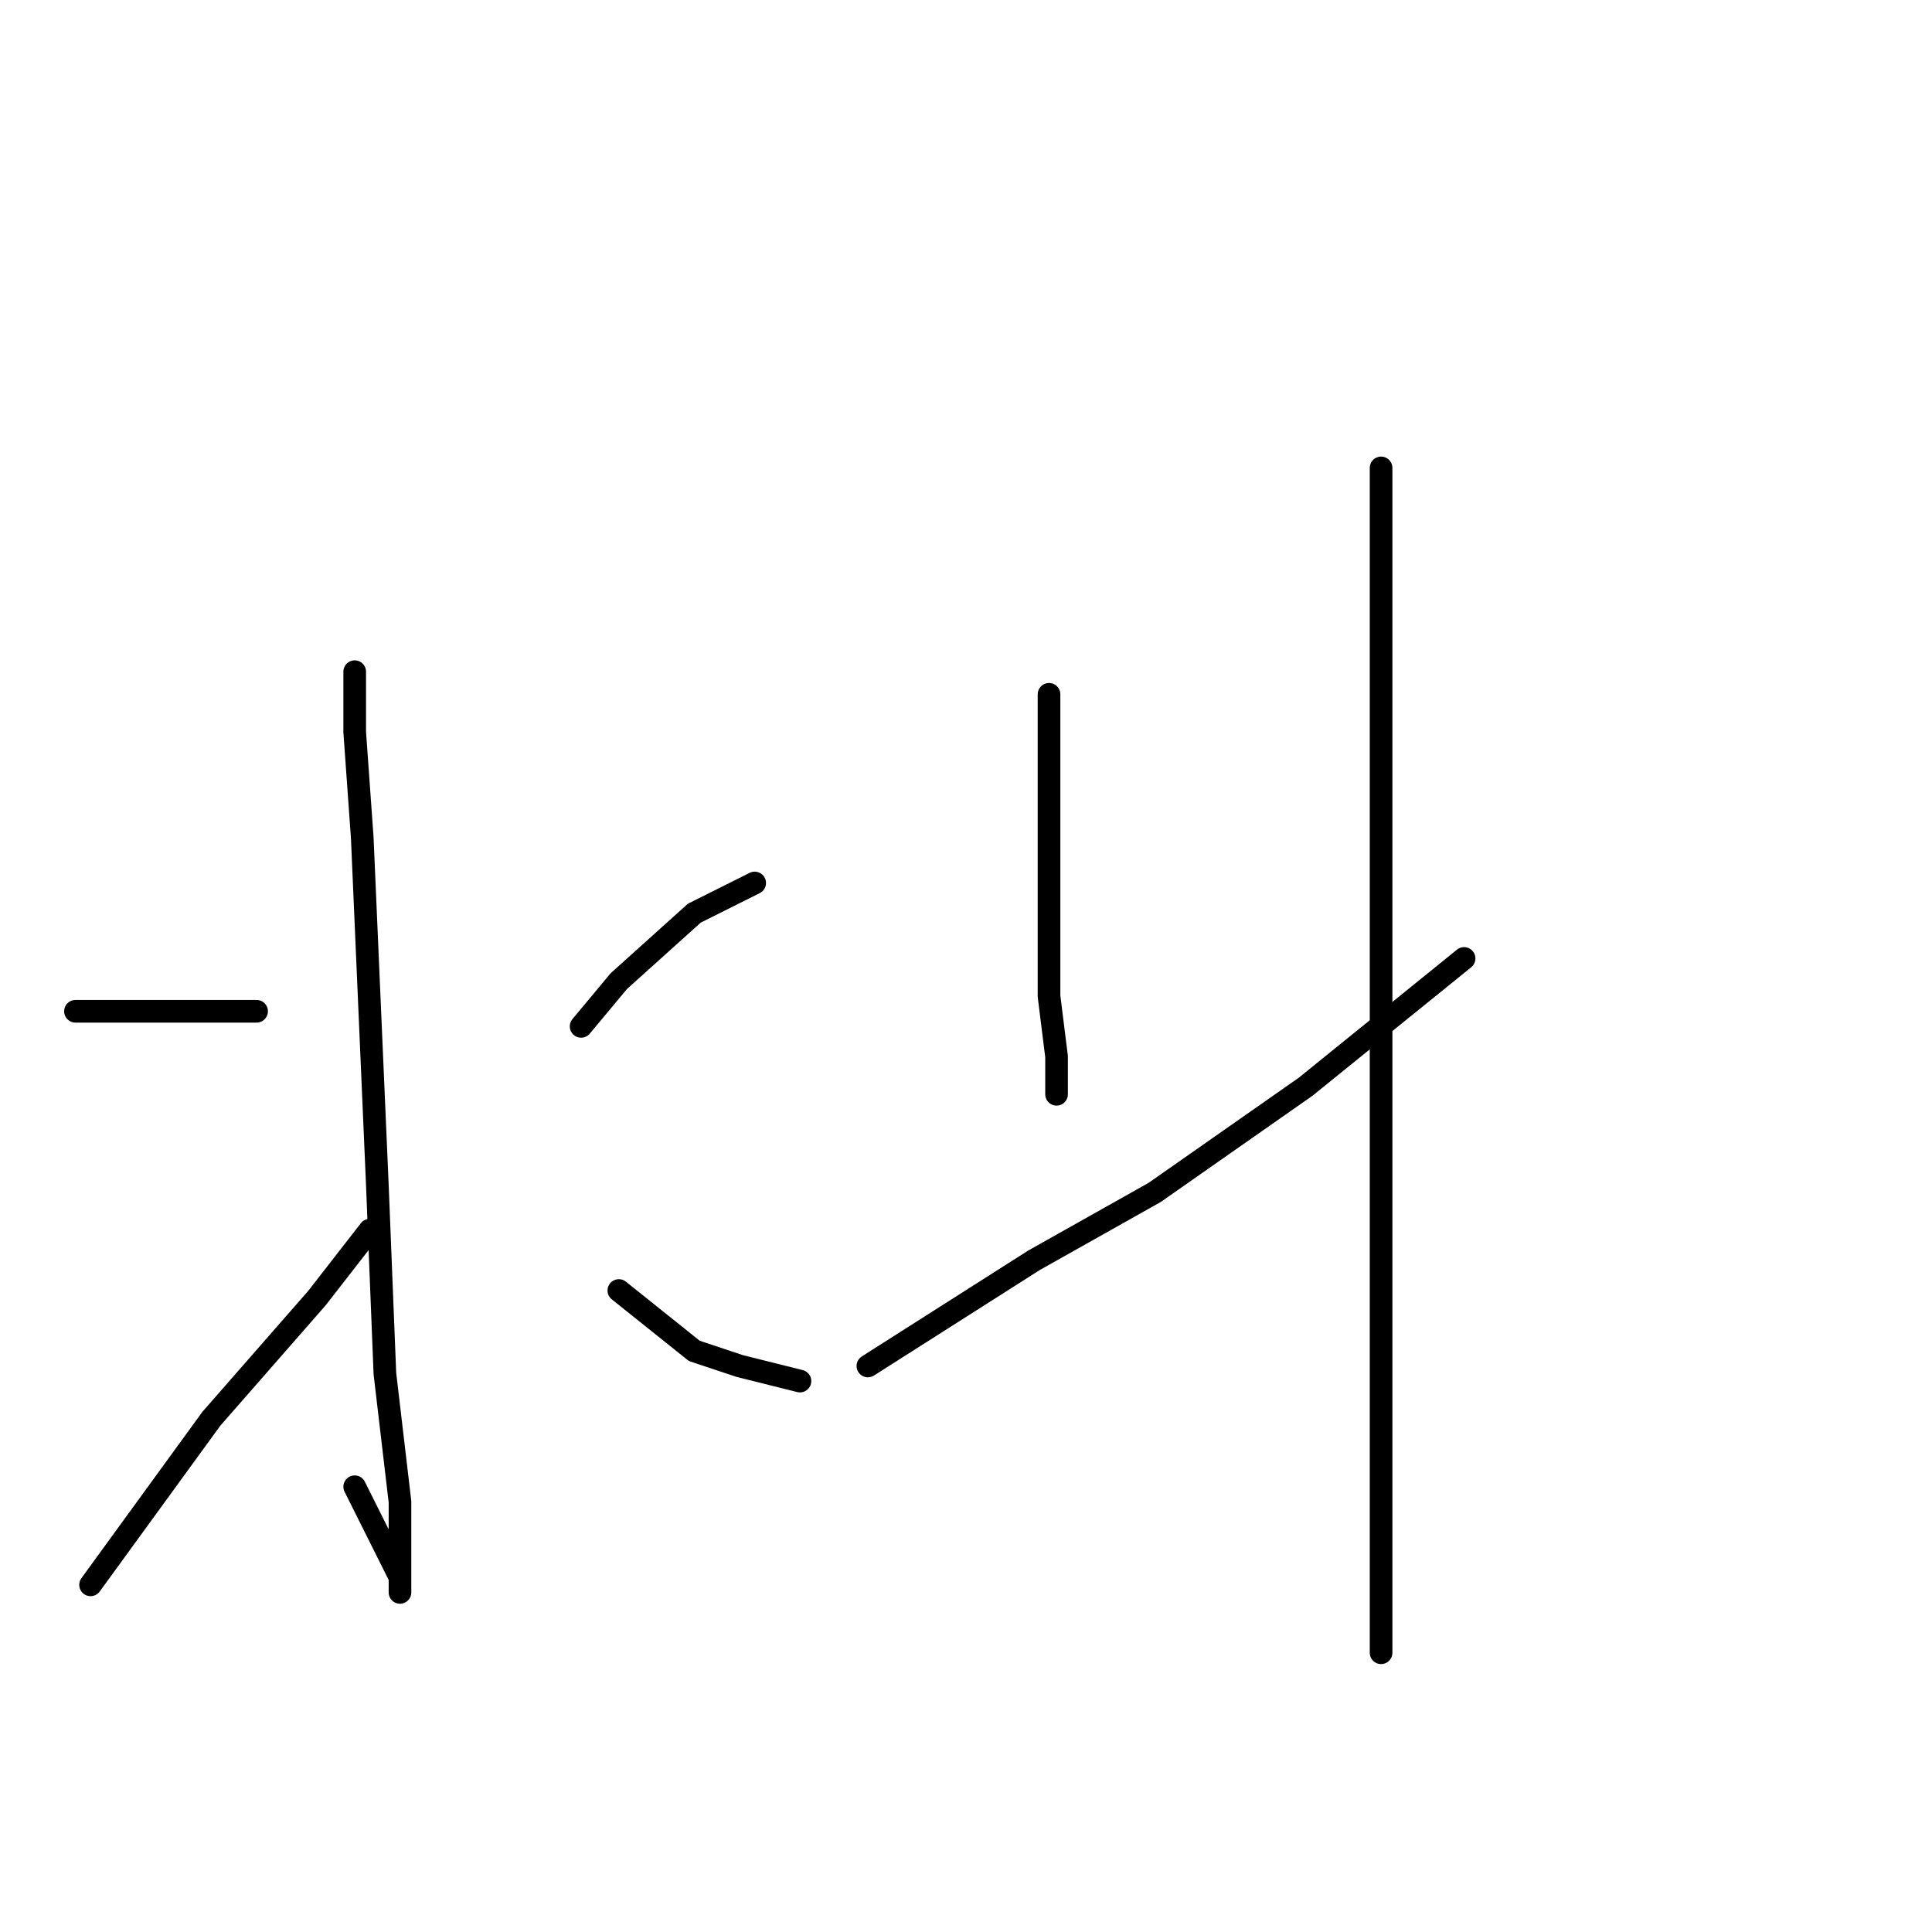 <?xml version="1.0" standalone="no"?>
    <svg width="256" height="256" xmlns="http://www.w3.org/2000/svg" version="1.1">
    <polyline stroke="black" stroke-width="3" stroke-linecap="round" fill="transparent" stroke-linejoin="round" points="47 89 47 91 47 93 47 97 48 111 49 134 50 157 51 182 53 199 53 208 53 210 53 211 53 209 47 197 47 197 " />
        <polyline stroke="black" stroke-width="3" stroke-linecap="round" fill="transparent" stroke-linejoin="round" points="10 134 22 134 34 134 34 134 " />
        <polyline stroke="black" stroke-width="3" stroke-linecap="round" fill="transparent" stroke-linejoin="round" points="12 210 20 199 28 188 42 172 49 163 49 163 " />
        <polyline stroke="black" stroke-width="3" stroke-linecap="round" fill="transparent" stroke-linejoin="round" points="100 117 96 119 92 121 82 130 77 136 77 136 " />
        <polyline stroke="black" stroke-width="3" stroke-linecap="round" fill="transparent" stroke-linejoin="round" points="106 183 102 182 98 181 92 179 82 171 82 171 " />
        <polyline stroke="black" stroke-width="3" stroke-linecap="round" fill="transparent" stroke-linejoin="round" points="139 92 139 96 139 100 139 115 139 124 139 126 139 132 140 140 140 145 140 145 " />
        <polyline stroke="black" stroke-width="3" stroke-linecap="round" fill="transparent" stroke-linejoin="round" points="115 181 126 174 137 167 153 158 173 144 194 127 194 127 " />
        <polyline stroke="black" stroke-width="3" stroke-linecap="round" fill="transparent" stroke-linejoin="round" points="183 62 183 86 183 110 183 136 183 149 183 182 183 207 183 219 183 219 " />
        </svg>